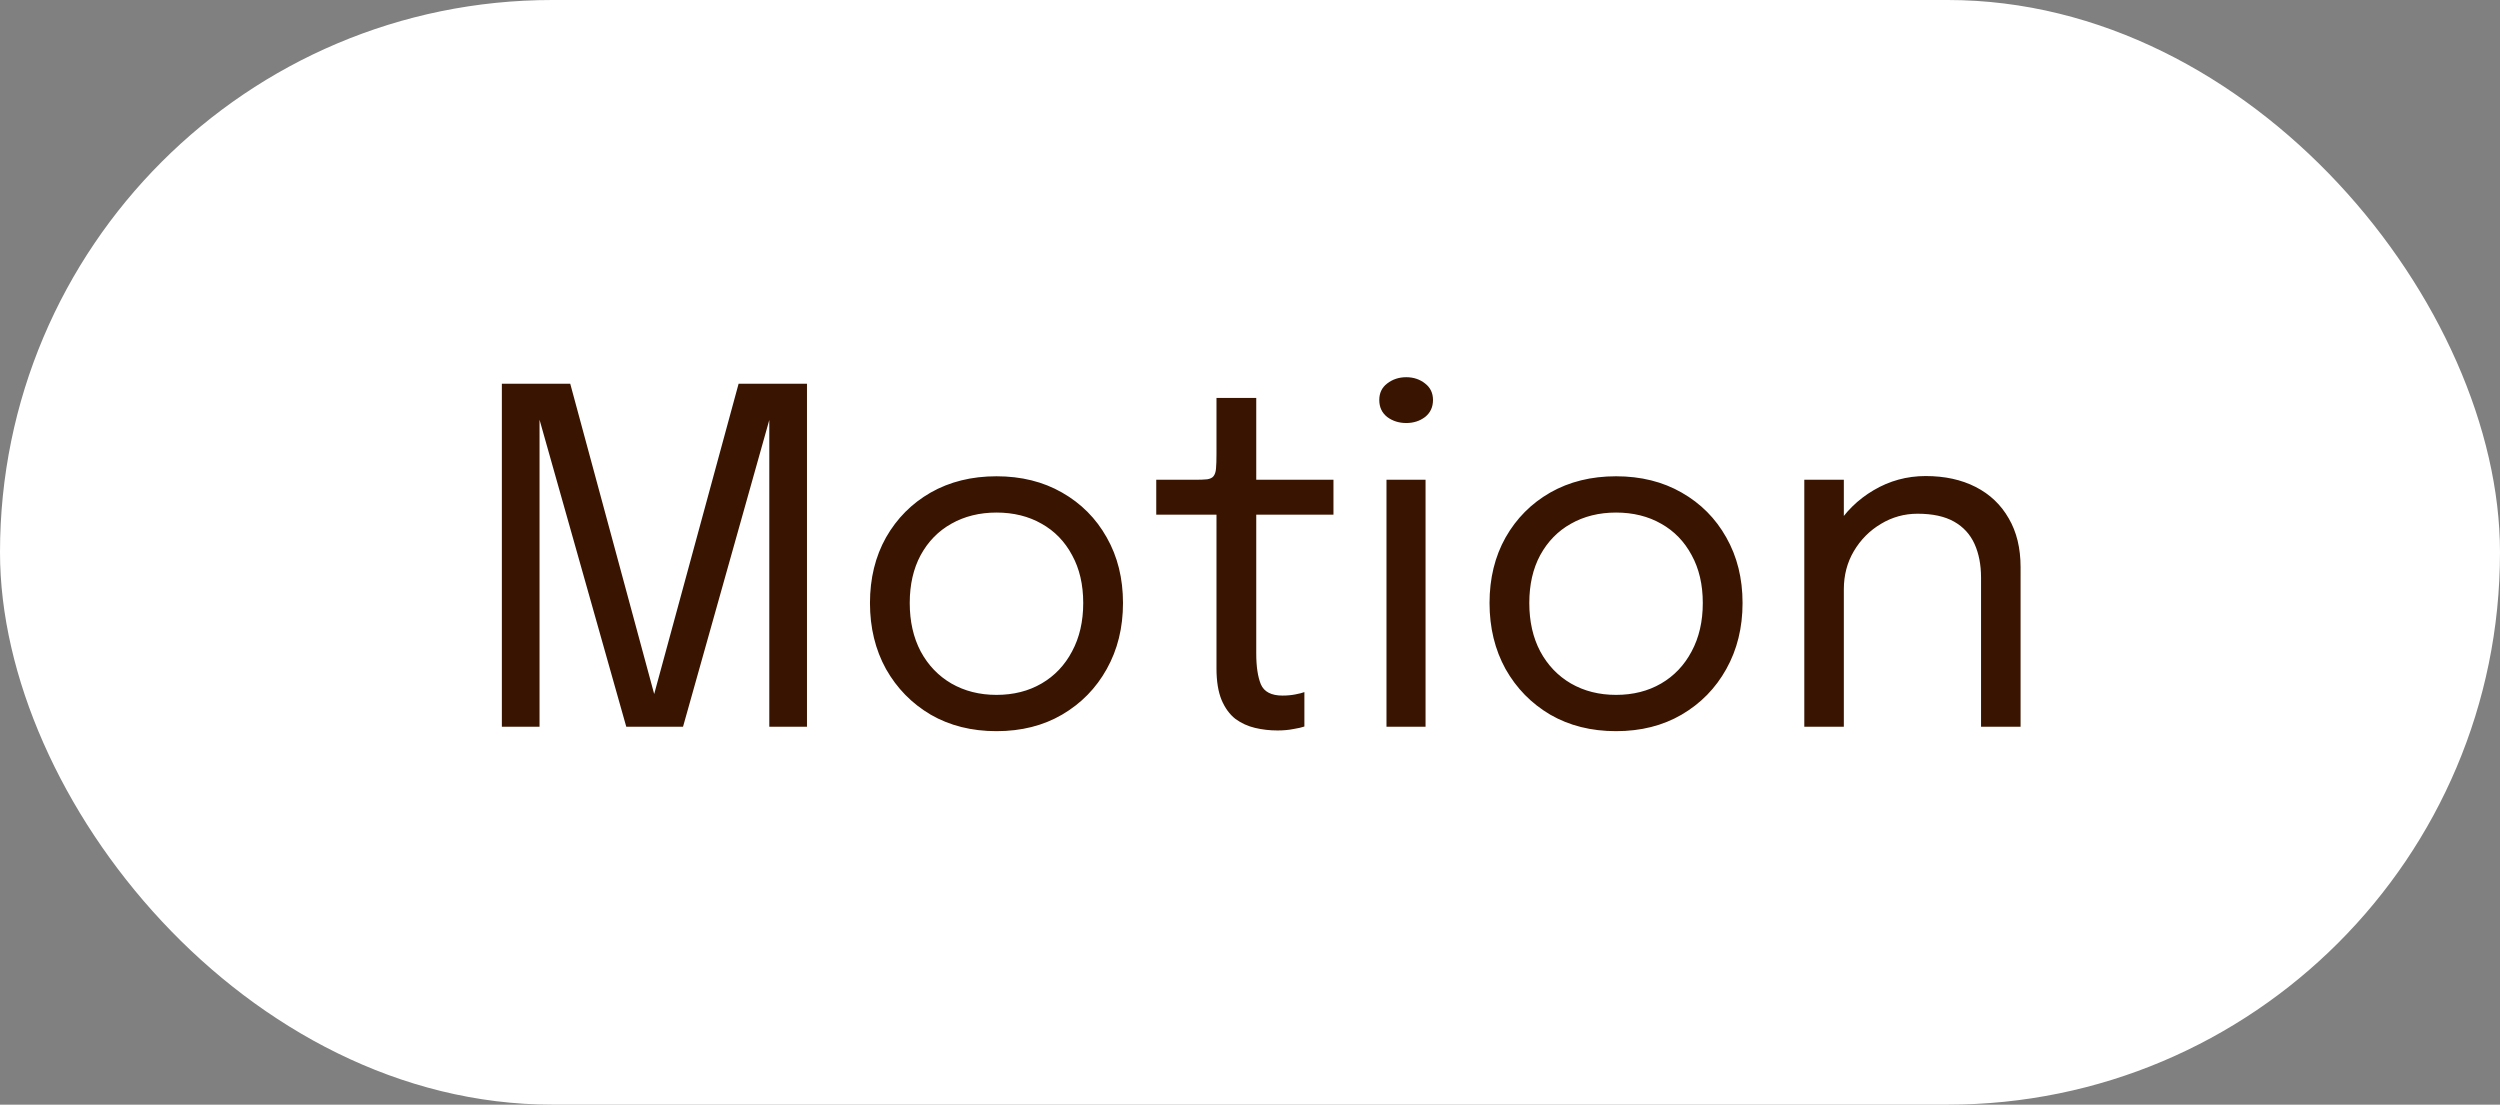 <svg width="86" height="38" viewBox="0 0 86 38" fill="none" xmlns="http://www.w3.org/2000/svg">
<rect x="0" y="0" width="86" height="38" fill="#808080" stroke="none"/>
<g clip-path="url(#clip0_0_327)">
<rect width="86" height="38" rx="19" fill="white"/>
<path d="M25.408 13.2H27.76V25H26.464V14.288L26.504 14.304L23.496 25H21.544L18.52 14.296L18.56 14.28V25H17.264V13.2H19.616L22.512 23.904H22.496L25.408 13.2ZM34.279 25.152C33.426 25.152 32.671 24.963 32.015 24.584C31.365 24.2 30.853 23.677 30.479 23.016C30.111 22.349 29.927 21.592 29.927 20.744C29.927 19.896 30.111 19.144 30.479 18.488C30.853 17.832 31.365 17.317 32.015 16.944C32.671 16.571 33.426 16.384 34.279 16.384C35.133 16.384 35.885 16.571 36.535 16.944C37.191 17.317 37.703 17.832 38.071 18.488C38.445 19.144 38.631 19.896 38.631 20.744C38.631 21.592 38.445 22.349 38.071 23.016C37.703 23.677 37.191 24.2 36.535 24.584C35.885 24.963 35.133 25.152 34.279 25.152ZM34.279 23.904C34.866 23.904 35.383 23.773 35.831 23.512C36.279 23.251 36.629 22.883 36.879 22.408C37.135 21.933 37.263 21.379 37.263 20.744C37.263 20.109 37.135 19.56 36.879 19.096C36.629 18.627 36.279 18.267 35.831 18.016C35.383 17.76 34.866 17.632 34.279 17.632C33.698 17.632 33.181 17.76 32.727 18.016C32.279 18.267 31.927 18.627 31.671 19.096C31.421 19.56 31.295 20.109 31.295 20.744C31.295 21.379 31.421 21.933 31.671 22.408C31.927 22.883 32.279 23.251 32.727 23.512C33.181 23.773 33.698 23.904 34.279 23.904ZM43.943 25.128C43.682 25.128 43.426 25.099 43.175 25.04C42.925 24.981 42.698 24.877 42.495 24.728C42.298 24.573 42.141 24.357 42.023 24.08C41.906 23.797 41.847 23.435 41.847 22.992C41.847 22.88 41.847 22.765 41.847 22.648C41.847 22.525 41.847 22.397 41.847 22.264V17.704H39.775V16.504H41.103C41.285 16.504 41.426 16.499 41.527 16.488C41.629 16.472 41.701 16.437 41.743 16.384C41.791 16.325 41.821 16.237 41.831 16.12C41.842 15.997 41.847 15.829 41.847 15.616V13.688H43.215V16.504H45.871V17.704H43.215V21.824C43.215 21.941 43.215 22.056 43.215 22.168C43.215 22.28 43.215 22.384 43.215 22.48C43.215 22.933 43.269 23.288 43.375 23.544C43.487 23.8 43.735 23.928 44.119 23.928C44.274 23.928 44.421 23.915 44.559 23.888C44.698 23.861 44.802 23.835 44.871 23.808V24.992C44.781 25.024 44.653 25.053 44.487 25.08C44.327 25.112 44.146 25.128 43.943 25.128ZM47.695 25V16.504H49.039V25H47.695ZM48.375 14.552C48.124 14.552 47.905 14.483 47.719 14.344C47.537 14.2 47.447 14.005 47.447 13.76C47.447 13.52 47.537 13.331 47.719 13.192C47.905 13.048 48.124 12.976 48.375 12.976C48.625 12.976 48.841 13.048 49.023 13.192C49.204 13.331 49.295 13.52 49.295 13.76C49.295 14.005 49.204 14.2 49.023 14.344C48.841 14.483 48.625 14.552 48.375 14.552ZM55.592 25.152C54.738 25.152 53.984 24.963 53.328 24.584C52.677 24.2 52.165 23.677 51.792 23.016C51.424 22.349 51.24 21.592 51.24 20.744C51.24 19.896 51.424 19.144 51.792 18.488C52.165 17.832 52.677 17.317 53.328 16.944C53.984 16.571 54.738 16.384 55.592 16.384C56.445 16.384 57.197 16.571 57.848 16.944C58.504 17.317 59.016 17.832 59.384 18.488C59.757 19.144 59.944 19.896 59.944 20.744C59.944 21.592 59.757 22.349 59.384 23.016C59.016 23.677 58.504 24.2 57.848 24.584C57.197 24.963 56.445 25.152 55.592 25.152ZM55.592 23.904C56.178 23.904 56.696 23.773 57.144 23.512C57.592 23.251 57.941 22.883 58.192 22.408C58.448 21.933 58.576 21.379 58.576 20.744C58.576 20.109 58.448 19.56 58.192 19.096C57.941 18.627 57.592 18.267 57.144 18.016C56.696 17.76 56.178 17.632 55.592 17.632C55.01 17.632 54.493 17.76 54.04 18.016C53.592 18.267 53.24 18.627 52.984 19.096C52.733 19.56 52.608 20.109 52.608 20.744C52.608 21.379 52.733 21.933 52.984 22.408C53.24 22.883 53.592 23.251 54.04 23.512C54.493 23.773 55.01 23.904 55.592 23.904ZM68.148 25V20.928C68.148 20.683 68.148 20.483 68.148 20.328C68.148 20.168 68.148 20.016 68.148 19.872C68.148 19.429 68.073 19.043 67.924 18.712C67.774 18.381 67.54 18.125 67.22 17.944C66.9 17.763 66.481 17.672 65.964 17.672C65.51 17.672 65.089 17.789 64.7 18.024C64.316 18.253 64.006 18.565 63.772 18.96C63.542 19.349 63.428 19.787 63.428 20.272L62.652 19.976C62.652 19.309 62.814 18.704 63.14 18.16C63.47 17.616 63.908 17.184 64.452 16.864C65.001 16.539 65.598 16.376 66.244 16.376C66.9 16.376 67.473 16.501 67.964 16.752C68.454 17.003 68.833 17.363 69.1 17.832C69.372 18.296 69.508 18.856 69.508 19.512C69.508 19.747 69.508 20.003 69.508 20.28C69.508 20.557 69.508 20.816 69.508 21.056V25H68.148ZM62.068 25V16.504H63.428V25H62.068Z" fill="#391400"/>
</g>
<defs>
<clipPath id="clip0_0_327">
<rect width="86" height="38" fill="white"/>
</clipPath>
</defs>
</svg>
